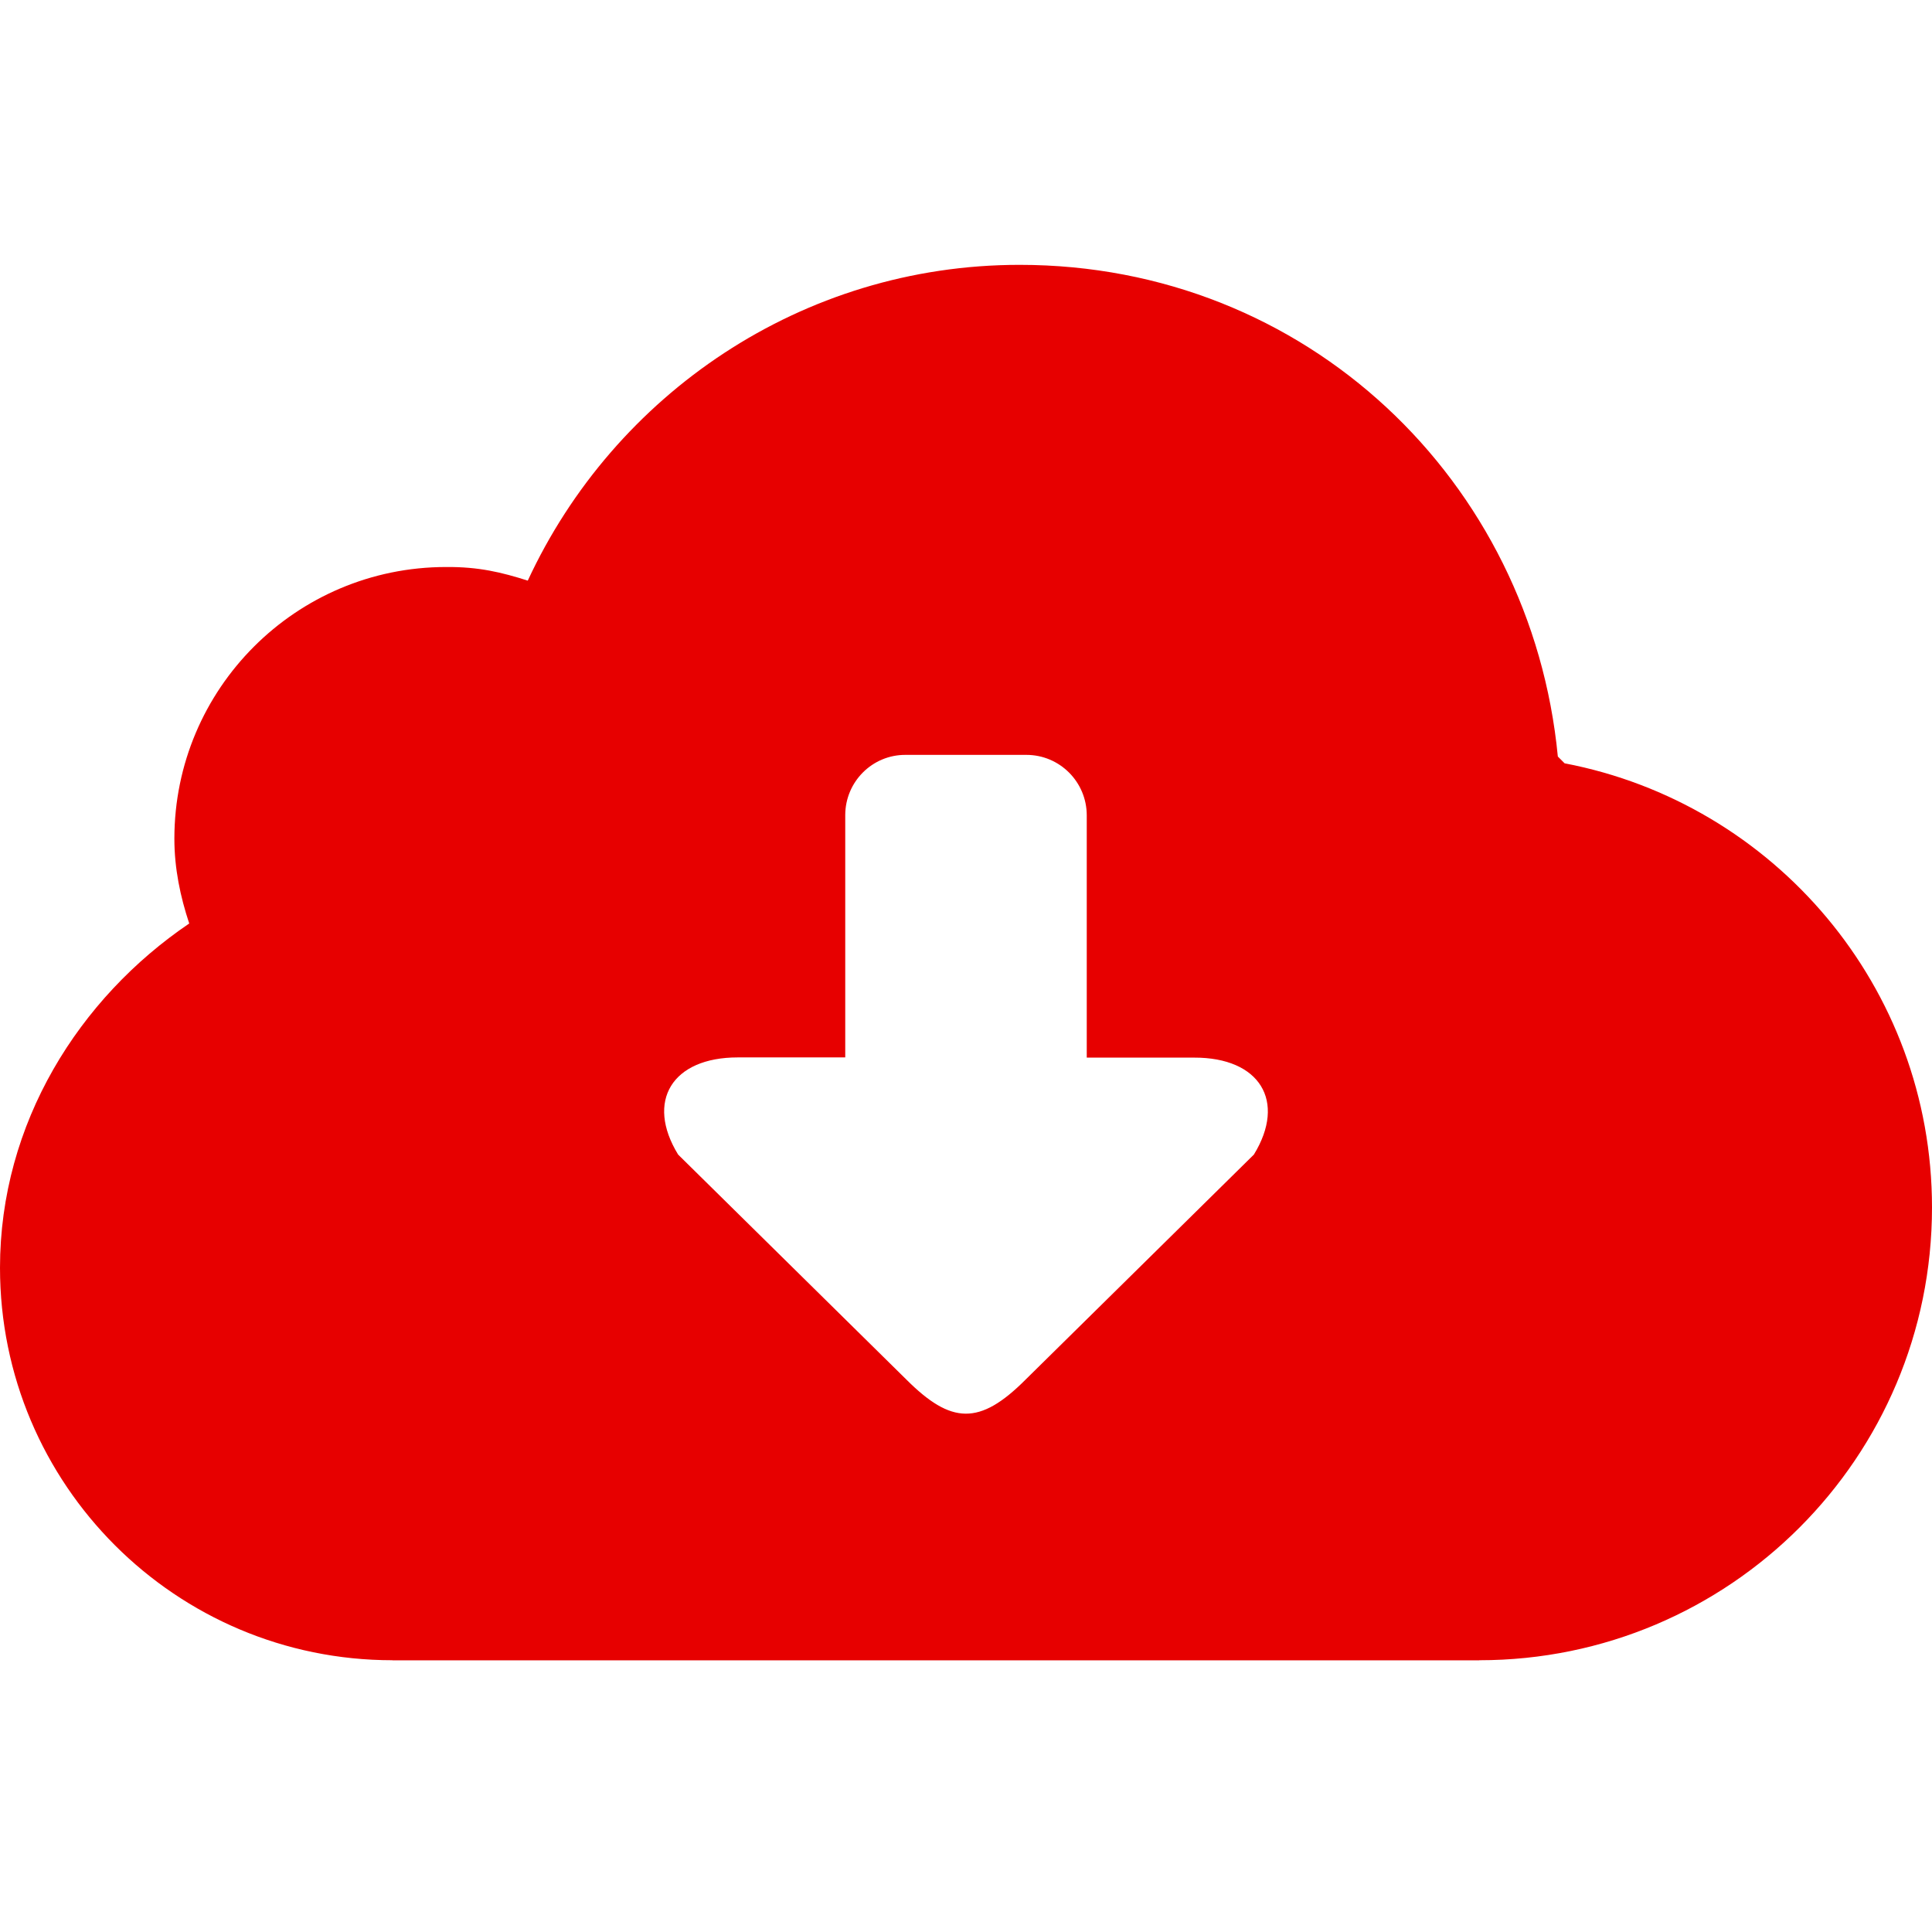 <?xml version="1.0" encoding="iso-8859-1"?>
<!-- Generator: Adobe Illustrator 19.0.0, SVG Export Plug-In . SVG Version: 6.00 Build 0)  -->
<svg version="1.1" id="Layer_1" xmlns="http://www.w3.org/2000/svg" xmlns:xlink="http://www.w3.org/1999/xlink" x="0px" y="0px"
	 viewBox="0 0 286.036 286.036" style="enable-background:new 0 0 286.036 286.036;" xml:space="preserve">
<g>
	<path style="fill:#e70000;" d="M230.640,112.003c-3.924-40.789-37.181-72.792-79.684-72.792c-32.26,0-60.053,19.201-72.819,46.752
		c-3.853-1.225-7.249-2.056-12.095-2.016c-22.214,0-40.226,18.021-40.226,40.226c0,4.416,0.885,8.591,2.199,12.551
		C11.728,147.765,0,166.26,0,187.696c0,32.092,26.013,58.105,58.105,58.105v0.018H219.01v-0.018
		c37.035,0,67.026-30.009,67.026-67.044C286.027,146.075,262.615,118.927,231.641,113.009z M185.64,170.935l-33.799,33.316
		c-6.821,6.838-11.022,6.615-17.646,0l-33.799-33.316c-4.845-7.911-0.885-14.383,8.823-14.383h15.921v-35.864
		c0-4.943,4.005-8.957,8.939-8.927h17.878c4.943,0,8.939,4.014,8.939,8.957v35.864h15.903
		C186.507,156.552,190.494,163.024,185.64,170.935z"/>
</g>
</svg>